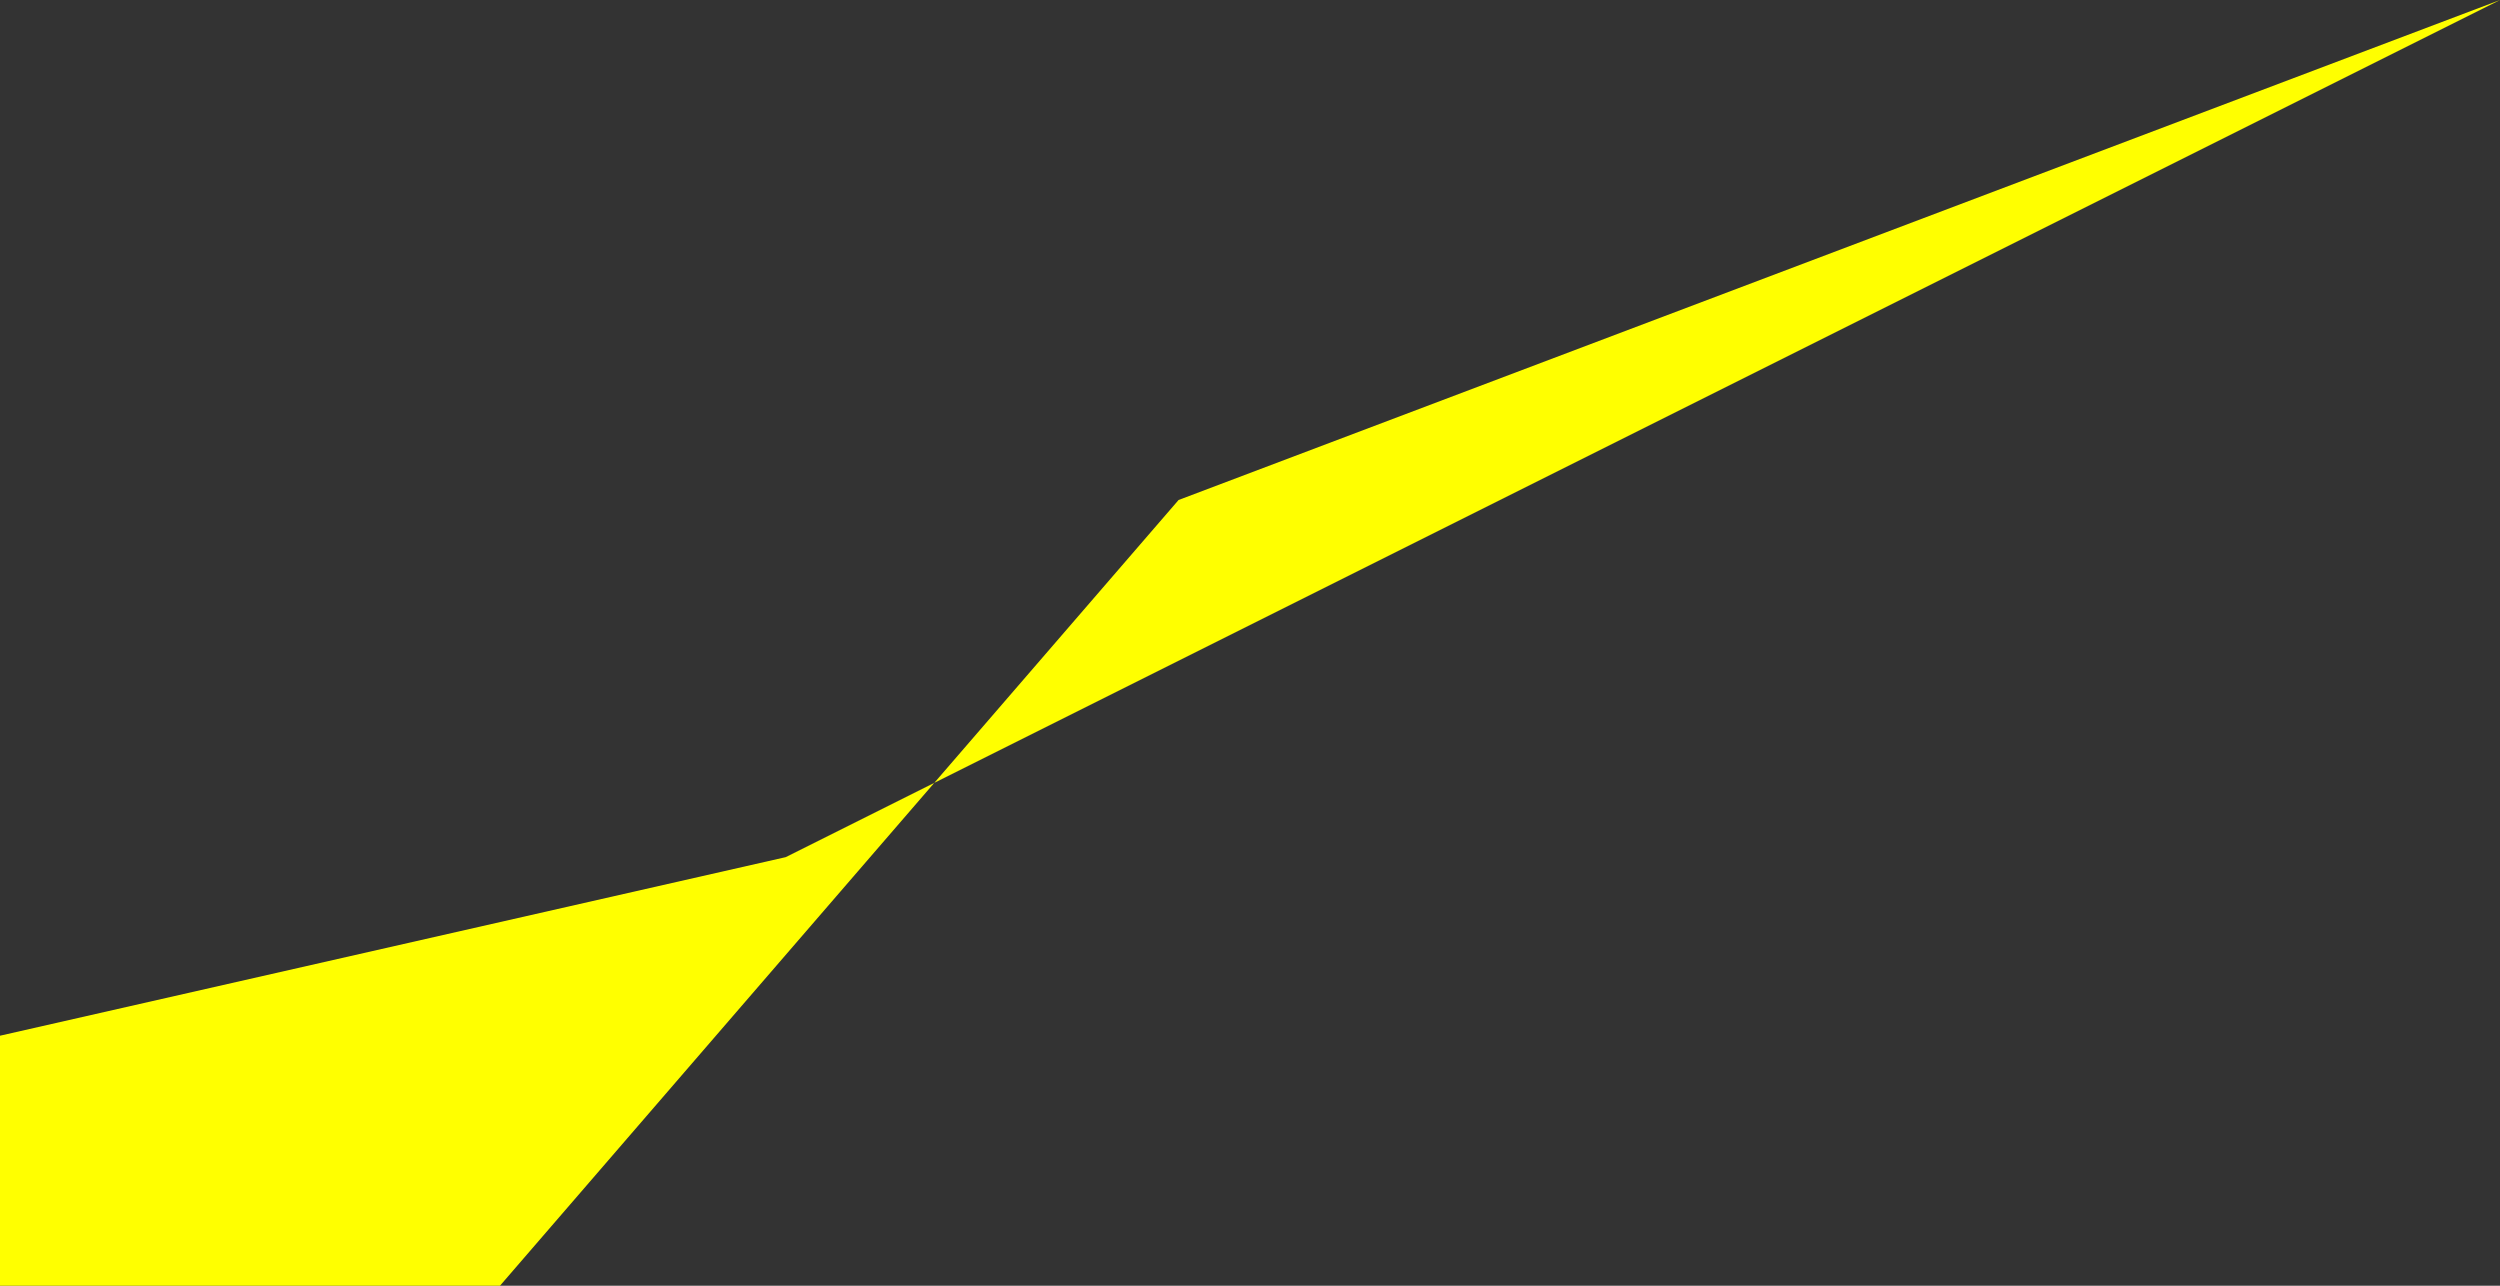 <svg xmlns="http://www.w3.org/2000/svg" viewBox="0 0 70 36"><rect x="0" y="0" width="70" height="36" fill="#333333" stroke="none"/><defs><style>.cls-1{fill:#ff0;}</style></defs><title>seaweed3</title><g id="Layer_2" data-name="Layer 2"><g id="Layer_2-2" data-name="Layer 2"><polygon class="cls-1" points="0 29 22 24 70 0 33 14 14 36 0 36 0 29"/></g></g></svg>